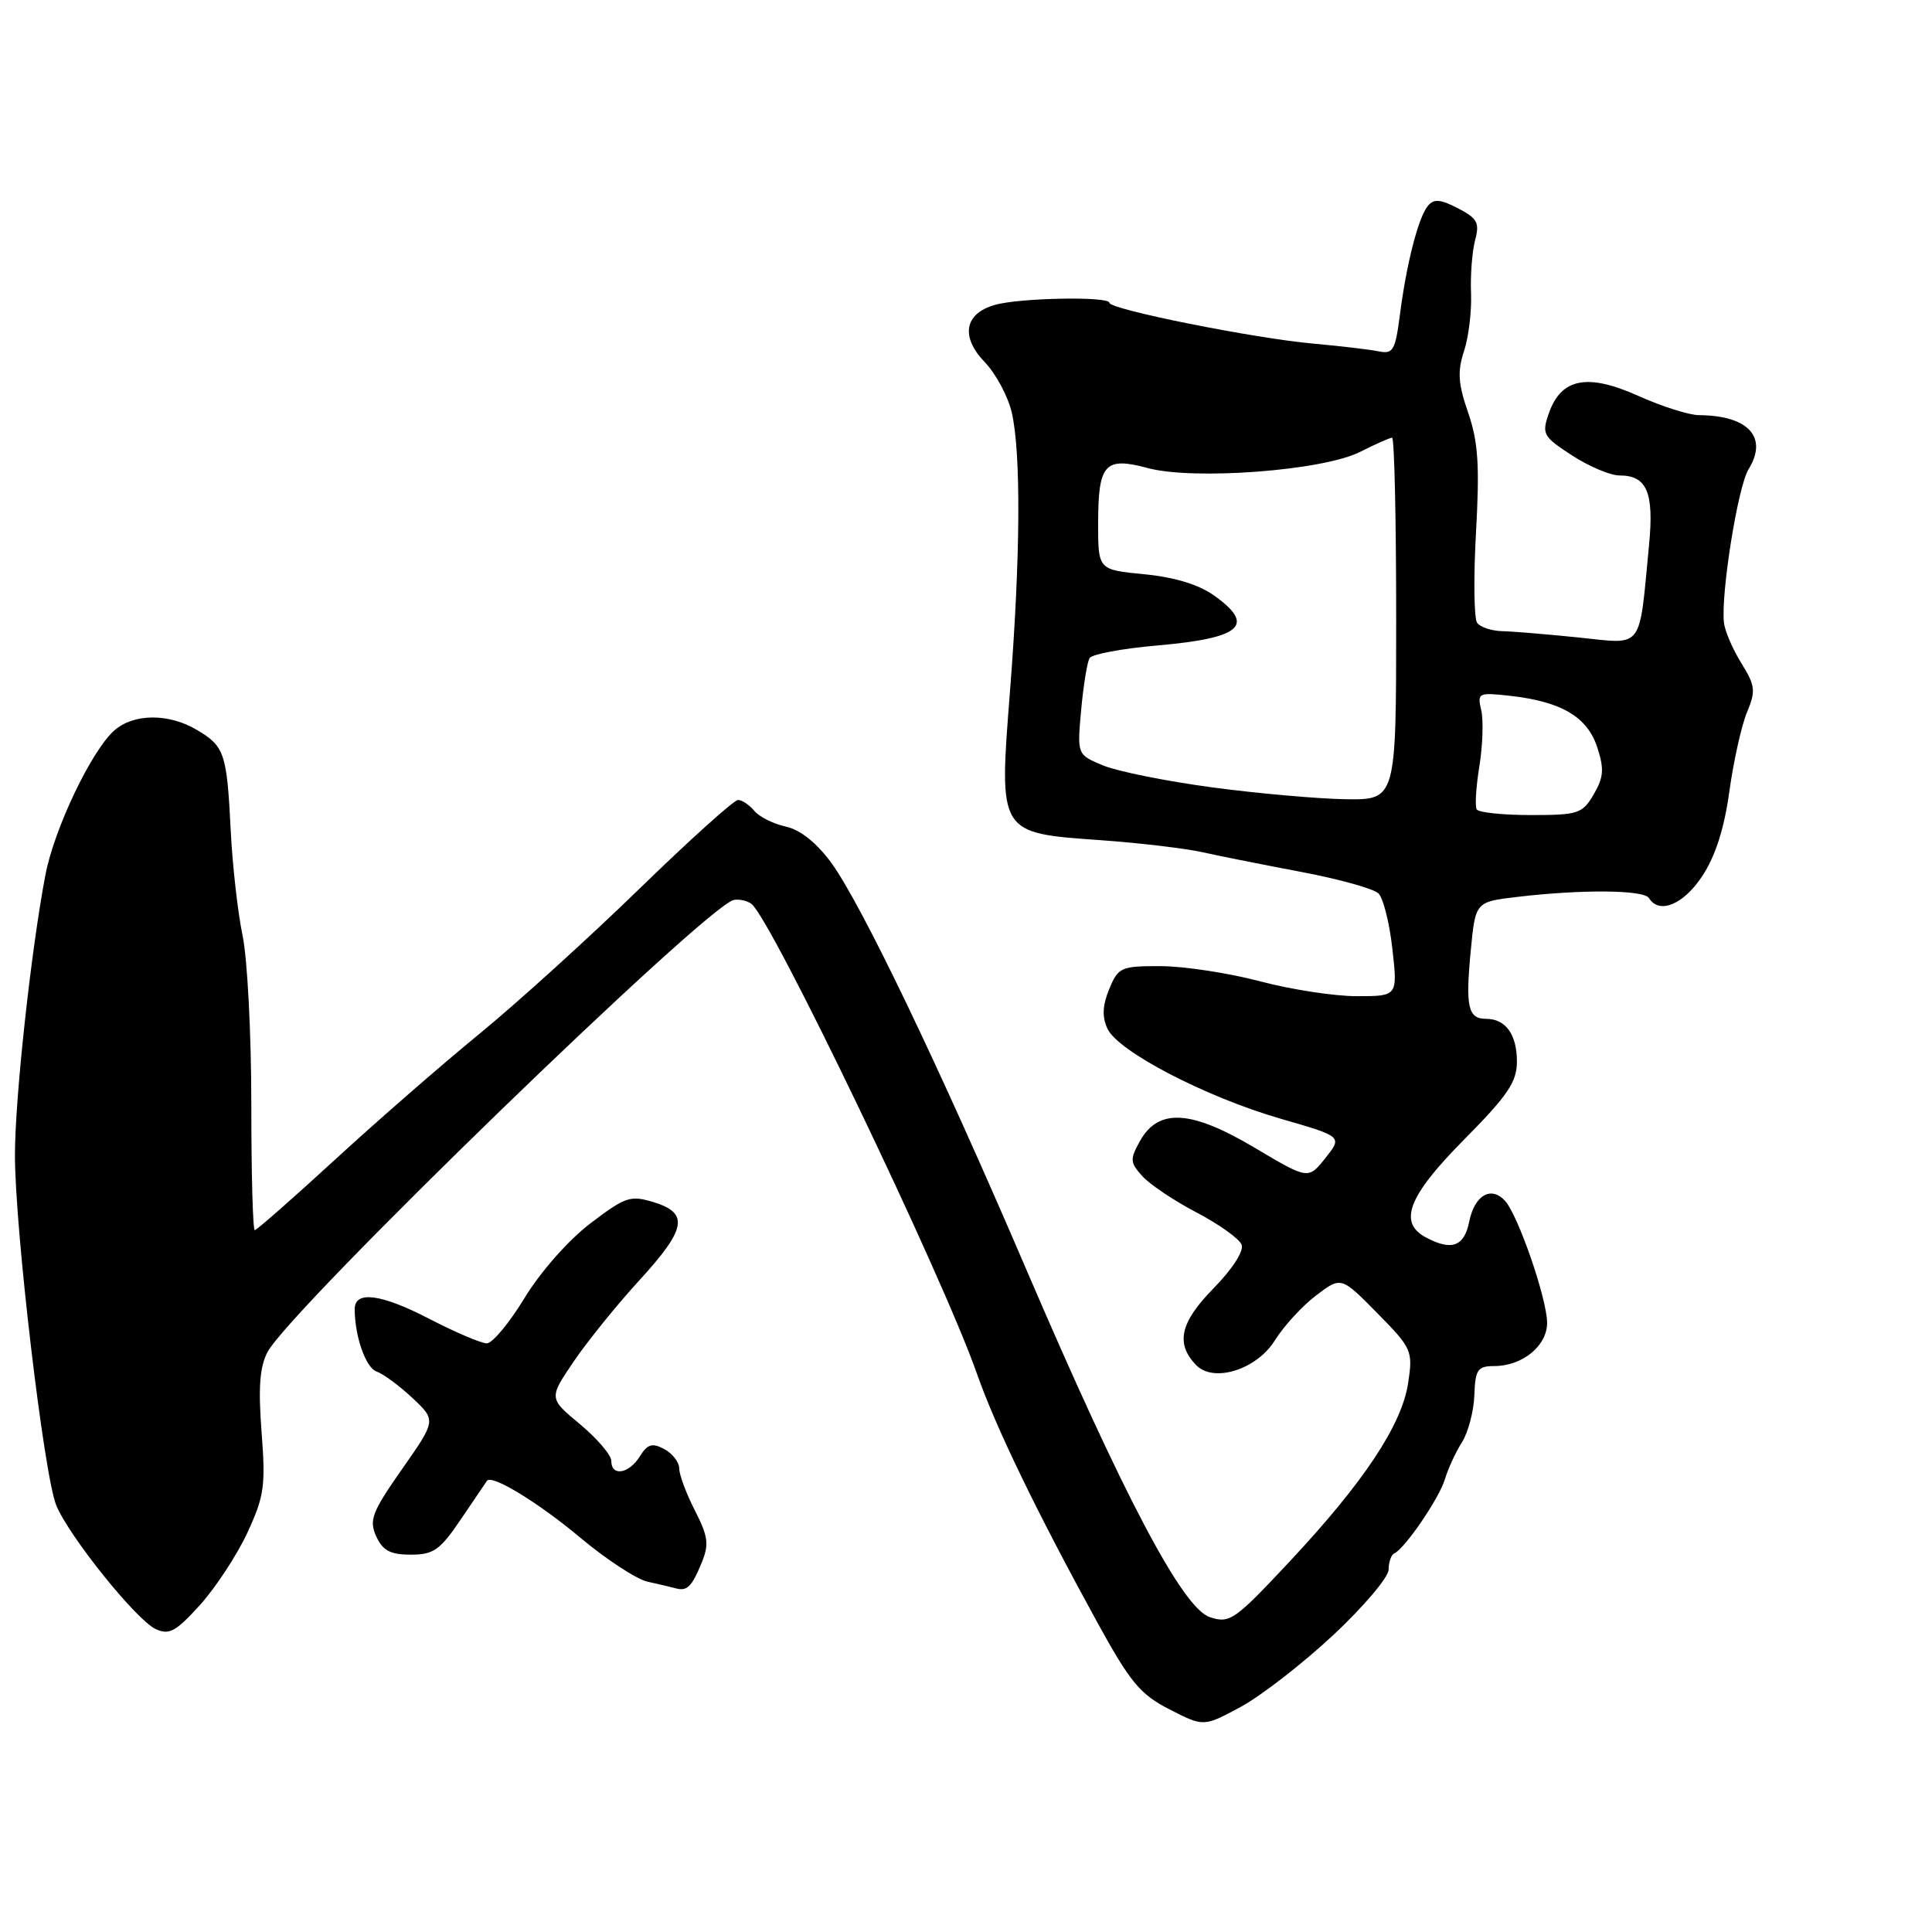 <?xml version="1.0" encoding="UTF-8" standalone="no"?>
<!DOCTYPE svg PUBLIC "-//W3C//DTD SVG 1.1//EN" "http://www.w3.org/Graphics/SVG/1.1/DTD/svg11.dtd" >
<svg xmlns="http://www.w3.org/2000/svg" xmlns:xlink="http://www.w3.org/1999/xlink" version="1.1" viewBox="0 0 256 256">
 <g >
 <path fill="currentColor"
d=" M 176.67 216.65 C 180.70 212.88 184.00 208.98 184.00 207.98 C 184.00 206.98 184.34 206.02 184.75 205.83 C 186.14 205.22 190.71 198.52 191.46 196.00 C 191.87 194.62 192.88 192.43 193.71 191.12 C 194.54 189.81 195.28 187.00 195.36 184.88 C 195.48 181.45 195.79 181.01 198.03 181.01 C 201.73 181.00 205.00 178.32 205.00 175.30 C 205.00 172.14 201.17 161.03 199.42 159.11 C 197.57 157.09 195.37 158.38 194.67 161.91 C 194.01 165.18 192.33 165.78 188.93 163.96 C 185.23 161.98 186.60 158.47 194.00 151.00 C 199.79 145.15 201.00 143.37 201.00 140.67 C 201.00 137.07 199.51 135.00 196.91 135.00 C 194.52 135.00 194.17 133.42 194.88 126.00 C 195.50 119.50 195.50 119.50 201.00 118.85 C 209.60 117.83 217.82 117.90 218.50 119.00 C 219.85 121.19 223.06 119.87 225.55 116.10 C 227.29 113.47 228.47 109.80 229.15 104.86 C 229.71 100.83 230.76 96.11 231.49 94.37 C 232.67 91.55 232.58 90.85 230.73 87.86 C 229.58 86.01 228.55 83.60 228.43 82.50 C 228.01 78.64 230.28 64.48 231.68 62.20 C 234.32 57.95 231.68 55.05 225.13 55.01 C 223.82 55.01 220.19 53.85 217.07 52.45 C 210.34 49.43 206.85 50.11 205.23 54.77 C 204.27 57.51 204.46 57.85 208.31 60.35 C 210.56 61.81 213.38 63.00 214.58 63.00 C 218.22 63.00 219.18 65.22 218.51 72.17 C 217.15 86.33 217.88 85.37 209.18 84.47 C 204.96 84.04 200.38 83.66 199.00 83.63 C 197.62 83.59 196.15 83.10 195.73 82.53 C 195.31 81.97 195.24 76.55 195.58 70.50 C 196.07 61.67 195.87 58.55 194.54 54.69 C 193.21 50.85 193.10 49.22 193.99 46.53 C 194.60 44.68 195.02 41.22 194.92 38.83 C 194.82 36.45 195.07 33.30 195.46 31.82 C 196.08 29.52 195.76 28.93 193.19 27.60 C 190.86 26.39 189.98 26.32 189.20 27.28 C 187.93 28.82 186.36 34.96 185.49 41.75 C 184.88 46.44 184.59 46.95 182.66 46.55 C 181.47 46.31 177.57 45.85 174.00 45.53 C 166.17 44.83 147.00 40.99 147.00 40.12 C 146.99 39.24 135.03 39.46 131.79 40.41 C 127.78 41.57 127.26 44.62 130.48 47.98 C 131.96 49.52 133.56 52.51 134.06 54.64 C 135.30 60.01 135.22 73.81 133.83 91.58 C 132.35 110.55 132.24 110.36 145.86 111.33 C 150.91 111.69 156.94 112.40 159.27 112.91 C 161.60 113.43 167.55 114.61 172.50 115.55 C 177.45 116.49 182.02 117.76 182.65 118.38 C 183.29 119.00 184.12 122.31 184.50 125.75 C 185.20 132.00 185.20 132.00 179.78 132.00 C 176.80 132.00 171.02 131.11 166.93 130.02 C 162.84 128.94 156.97 128.04 153.87 128.02 C 148.53 128.00 148.18 128.16 146.98 131.05 C 146.09 133.21 146.01 134.73 146.74 136.30 C 148.13 139.32 159.78 145.37 169.70 148.24 C 177.89 150.60 177.89 150.60 175.62 153.45 C 173.35 156.30 173.35 156.30 166.25 152.08 C 157.82 147.07 153.50 146.82 151.06 151.18 C 149.70 153.62 149.73 154.04 151.37 155.85 C 152.36 156.95 155.60 159.12 158.57 160.67 C 161.54 162.23 164.22 164.14 164.52 164.93 C 164.85 165.76 163.30 168.16 160.79 170.72 C 156.37 175.23 155.74 178.02 158.49 180.88 C 160.81 183.28 166.55 181.47 168.95 177.57 C 170.10 175.73 172.53 173.07 174.37 171.67 C 177.70 169.13 177.70 169.13 182.48 173.98 C 187.09 178.66 187.23 178.98 186.59 183.24 C 185.75 188.82 180.73 196.39 170.81 206.99 C 163.58 214.71 162.95 215.15 160.31 214.28 C 156.70 213.10 148.86 198.23 135.90 168.00 C 124.44 141.27 114.13 119.79 110.16 114.34 C 108.21 111.68 106.05 109.95 104.13 109.53 C 102.48 109.17 100.60 108.23 99.95 107.44 C 99.29 106.65 98.32 106.00 97.79 106.00 C 97.26 106.00 91.35 111.32 84.66 117.83 C 77.97 124.33 68.45 132.96 63.50 137.01 C 58.55 141.06 49.94 148.56 44.36 153.69 C 38.78 158.81 34.01 163.00 33.76 163.00 C 33.50 163.00 33.30 155.46 33.30 146.25 C 33.30 137.04 32.78 127.03 32.15 124.00 C 31.51 120.97 30.80 114.67 30.57 110.00 C 30.06 99.78 29.75 98.87 26.06 96.70 C 22.36 94.51 17.76 94.53 15.19 96.75 C 12.17 99.36 7.17 109.81 6.01 115.97 C 4.11 125.96 2.00 145.36 1.98 152.97 C 1.96 162.74 5.83 195.62 7.47 199.50 C 9.22 203.67 18.06 214.65 20.61 215.85 C 22.41 216.69 23.29 216.21 26.50 212.67 C 28.57 210.37 31.39 206.07 32.77 203.11 C 35.01 198.28 35.21 196.89 34.66 189.76 C 34.21 183.88 34.41 181.12 35.45 179.15 C 38.46 173.47 93.66 119.95 97.23 119.25 C 97.93 119.11 98.97 119.34 99.55 119.75 C 102.12 121.59 124.88 168.99 129.44 182.00 C 131.92 189.08 137.33 200.26 145.33 214.85 C 149.77 222.94 151.06 224.50 154.98 226.51 C 159.50 228.82 159.50 228.82 164.42 226.16 C 167.12 224.70 172.63 220.42 176.67 216.65 Z  M 92.95 207.13 C 93.98 204.64 93.85 203.63 92.08 200.15 C 90.93 197.91 90.00 195.40 90.00 194.58 C 90.00 193.75 89.11 192.59 88.02 192.01 C 86.43 191.16 85.80 191.34 84.78 192.98 C 83.33 195.30 81.00 195.68 81.00 193.58 C 81.00 192.80 79.13 190.62 76.86 188.72 C 72.71 185.28 72.71 185.28 76.03 180.39 C 77.86 177.70 81.75 172.89 84.68 169.69 C 90.95 162.85 91.34 160.75 86.63 159.30 C 83.52 158.35 82.87 158.57 78.21 162.12 C 75.32 164.32 71.61 168.53 69.51 171.98 C 67.50 175.29 65.25 178.00 64.50 178.00 C 63.76 178.00 60.30 176.52 56.82 174.72 C 50.51 171.45 47.00 170.99 47.00 173.45 C 47.00 177.05 48.46 181.23 49.89 181.73 C 50.78 182.04 52.92 183.62 54.65 185.24 C 57.80 188.20 57.80 188.20 53.27 194.67 C 49.28 200.37 48.88 201.43 49.85 203.57 C 50.71 205.46 51.72 206.00 54.43 206.00 C 57.46 206.00 58.32 205.39 61.11 201.25 C 62.88 198.64 64.42 196.37 64.53 196.21 C 65.17 195.34 71.31 199.08 76.83 203.70 C 80.31 206.62 84.36 209.27 85.83 209.59 C 87.30 209.91 88.95 210.30 89.50 210.45 C 91.03 210.88 91.64 210.29 92.95 207.13 Z  M 195.67 107.25 C 195.42 106.84 195.58 104.25 196.03 101.50 C 196.47 98.75 196.58 95.42 196.27 94.10 C 195.73 91.80 195.88 91.73 200.17 92.21 C 206.90 92.97 210.33 95.00 211.64 99.01 C 212.58 101.88 212.50 102.99 211.18 105.25 C 209.68 107.82 209.12 108.00 202.84 108.00 C 199.14 108.00 195.92 107.66 195.67 107.25 Z  M 160.54 104.32 C 154.50 103.51 148.03 102.20 146.15 101.42 C 142.72 99.99 142.72 99.99 143.26 94.06 C 143.56 90.80 144.06 87.71 144.38 87.20 C 144.70 86.68 148.68 85.94 153.23 85.54 C 164.51 84.56 166.45 82.88 160.86 78.90 C 158.82 77.45 155.60 76.47 151.61 76.09 C 145.50 75.50 145.50 75.50 145.51 69.29 C 145.52 61.46 146.39 60.49 152.08 62.02 C 158.18 63.66 175.33 62.36 180.21 59.88 C 182.25 58.85 184.16 58.00 184.46 58.00 C 184.76 58.00 185.00 68.80 185.00 82.00 C 185.00 106.00 185.00 106.00 178.25 105.90 C 174.54 105.84 166.57 105.13 160.54 104.32 Z "/>
</g>
</svg>